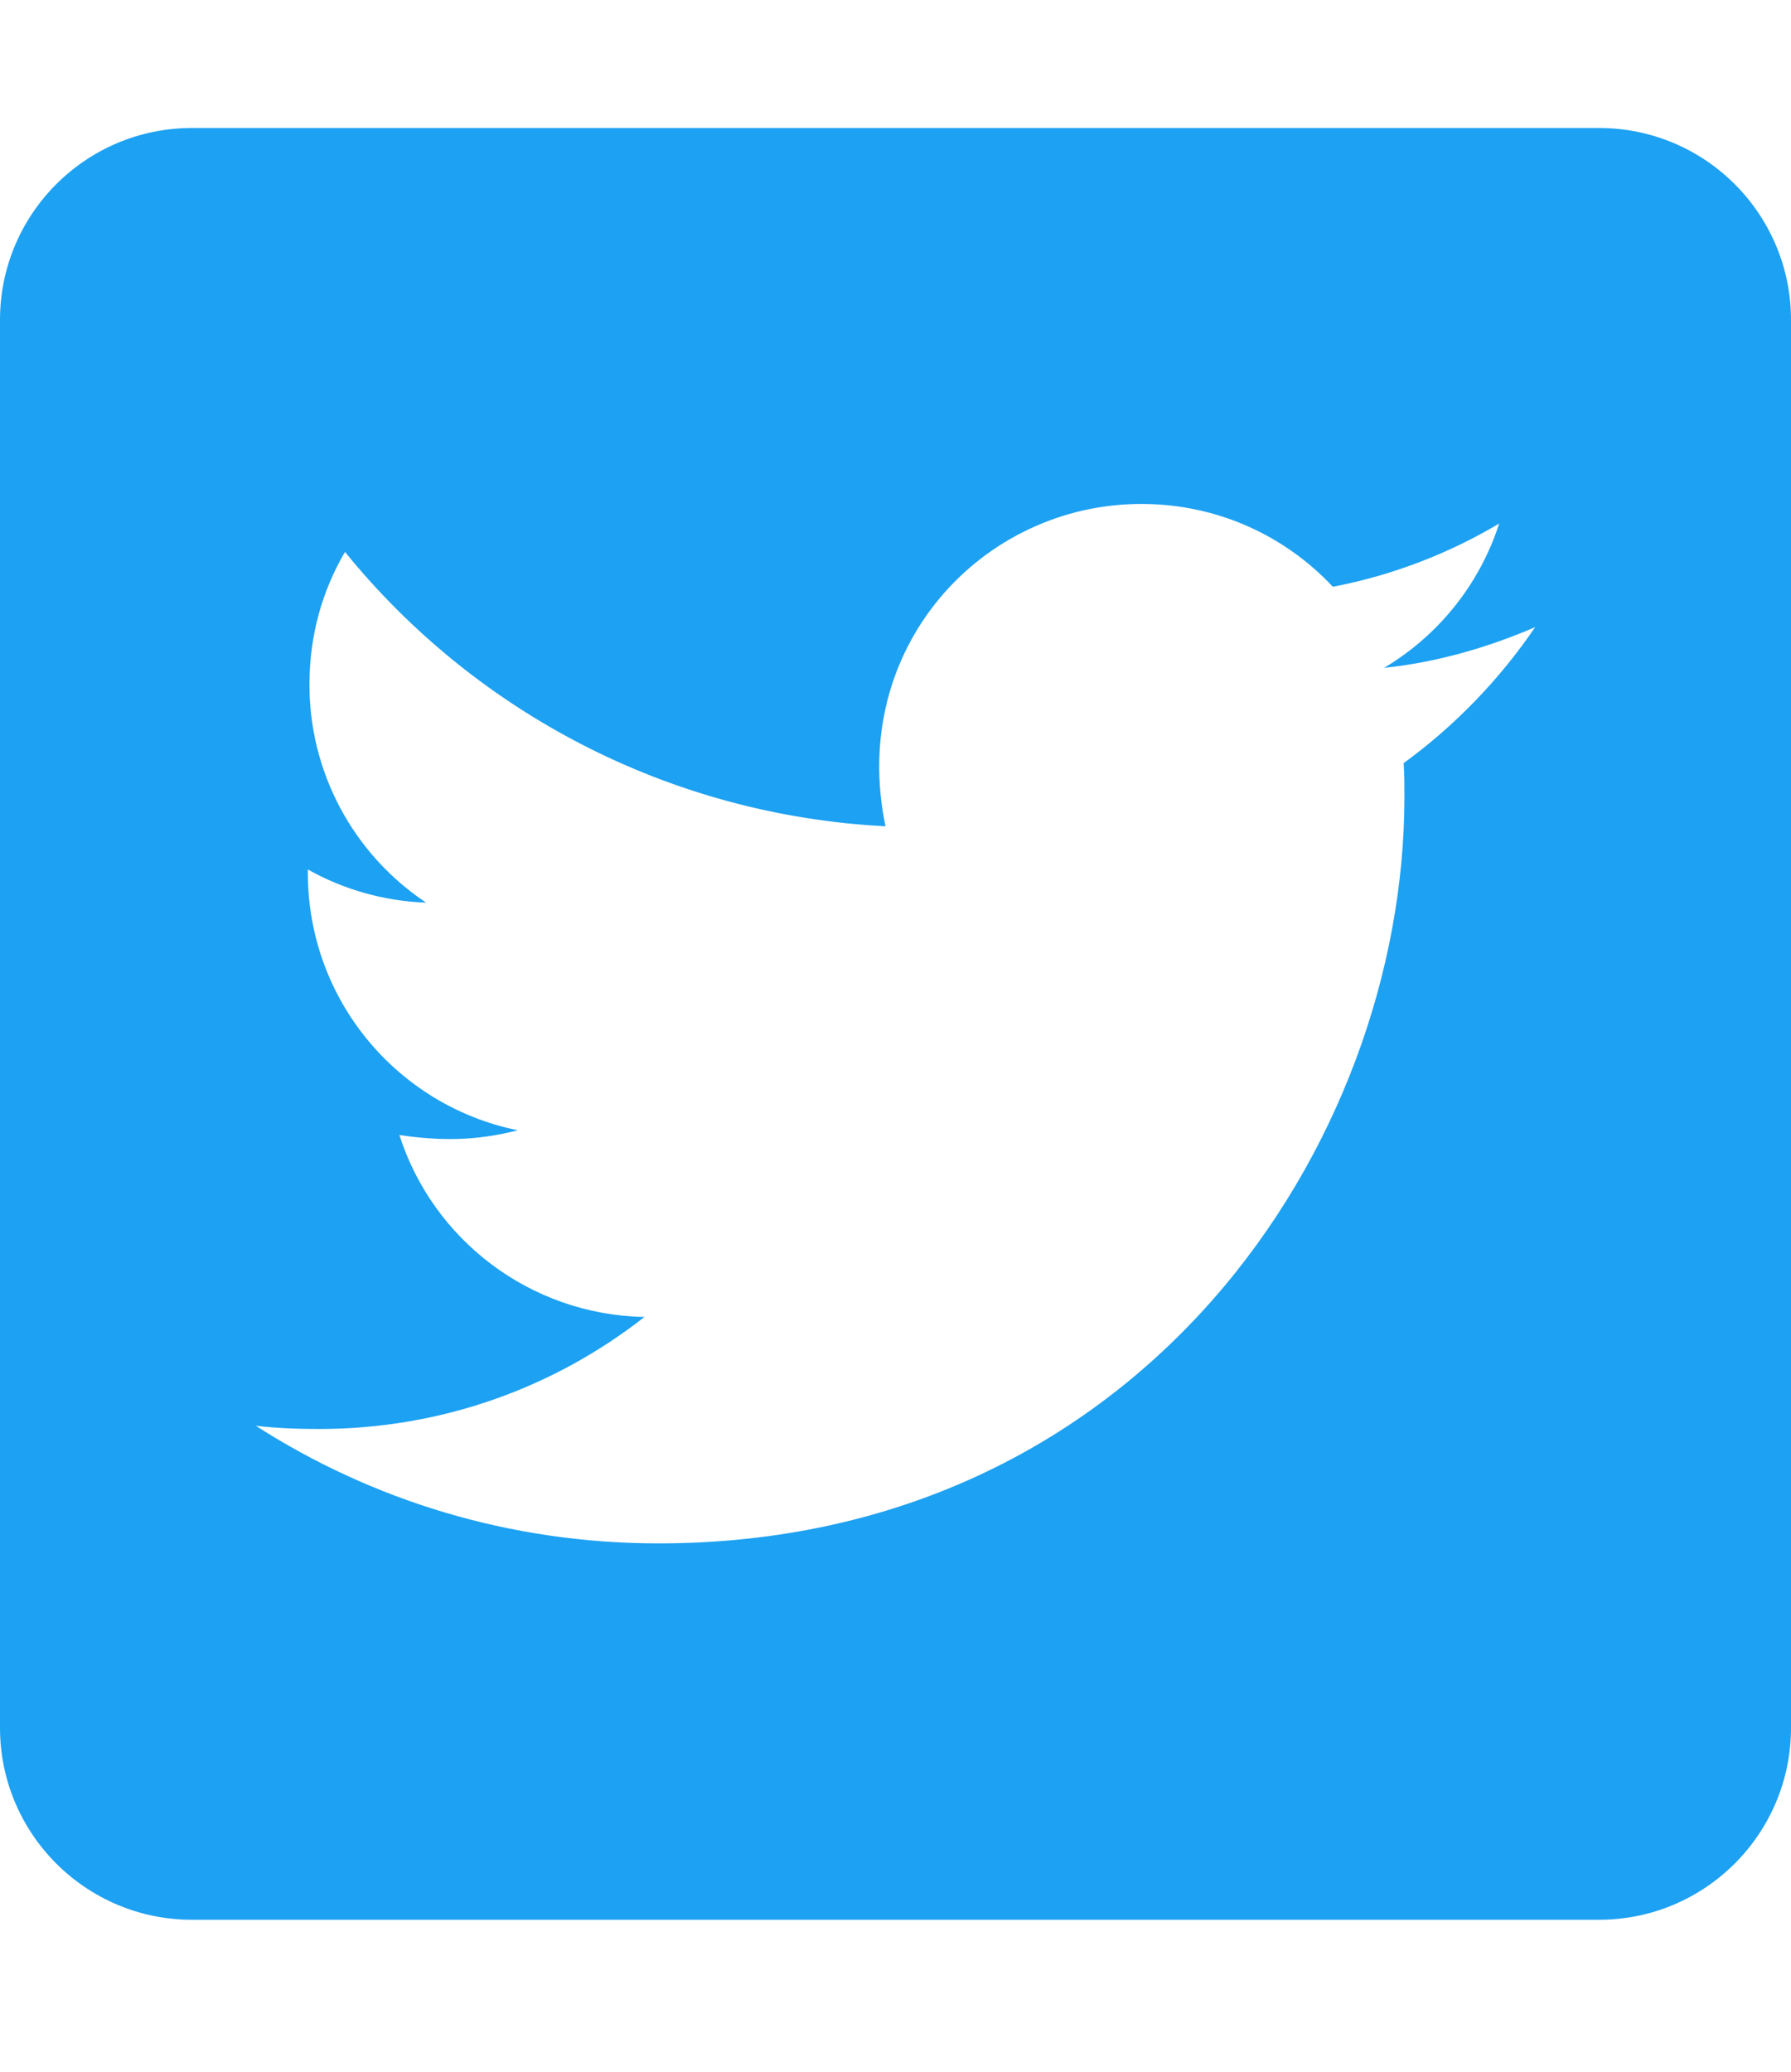 <svg width="32" height="37" viewBox="0 0 32 37" fill="none" xmlns="http://www.w3.org/2000/svg">
<path d="M28.571 2.286H3.429C1.536 2.286 0 3.821 0 5.714V30.857C0 32.75 1.536 34.286 3.429 34.286H28.571C30.464 34.286 32 32.75 32 30.857V5.714C32 3.821 30.464 2.286 28.571 2.286ZM25.079 13.629C25.093 13.829 25.093 14.036 25.093 14.236C25.093 20.428 20.379 27.564 11.764 27.564C9.107 27.564 6.643 26.793 4.571 25.464C4.95 25.507 5.314 25.521 5.7 25.521C7.893 25.521 9.907 24.779 11.514 23.521C9.457 23.479 7.729 22.128 7.136 20.271C7.857 20.378 8.507 20.378 9.25 20.186C7.107 19.75 5.5 17.864 5.5 15.586V15.528C6.121 15.879 6.85 16.093 7.614 16.121C6.972 15.694 6.445 15.114 6.081 14.434C5.717 13.753 5.527 12.993 5.529 12.221C5.529 11.35 5.757 10.55 6.164 9.857C8.471 12.7 11.936 14.557 15.821 14.757C15.157 11.579 17.536 9 20.393 9C21.743 9 22.957 9.564 23.814 10.479C24.871 10.278 25.886 9.886 26.786 9.35C26.436 10.436 25.7 11.35 24.729 11.928C25.671 11.829 26.586 11.564 27.429 11.2C26.793 12.136 25.993 12.964 25.079 13.629Z" fill="#1DA1F2"/>
</svg>
